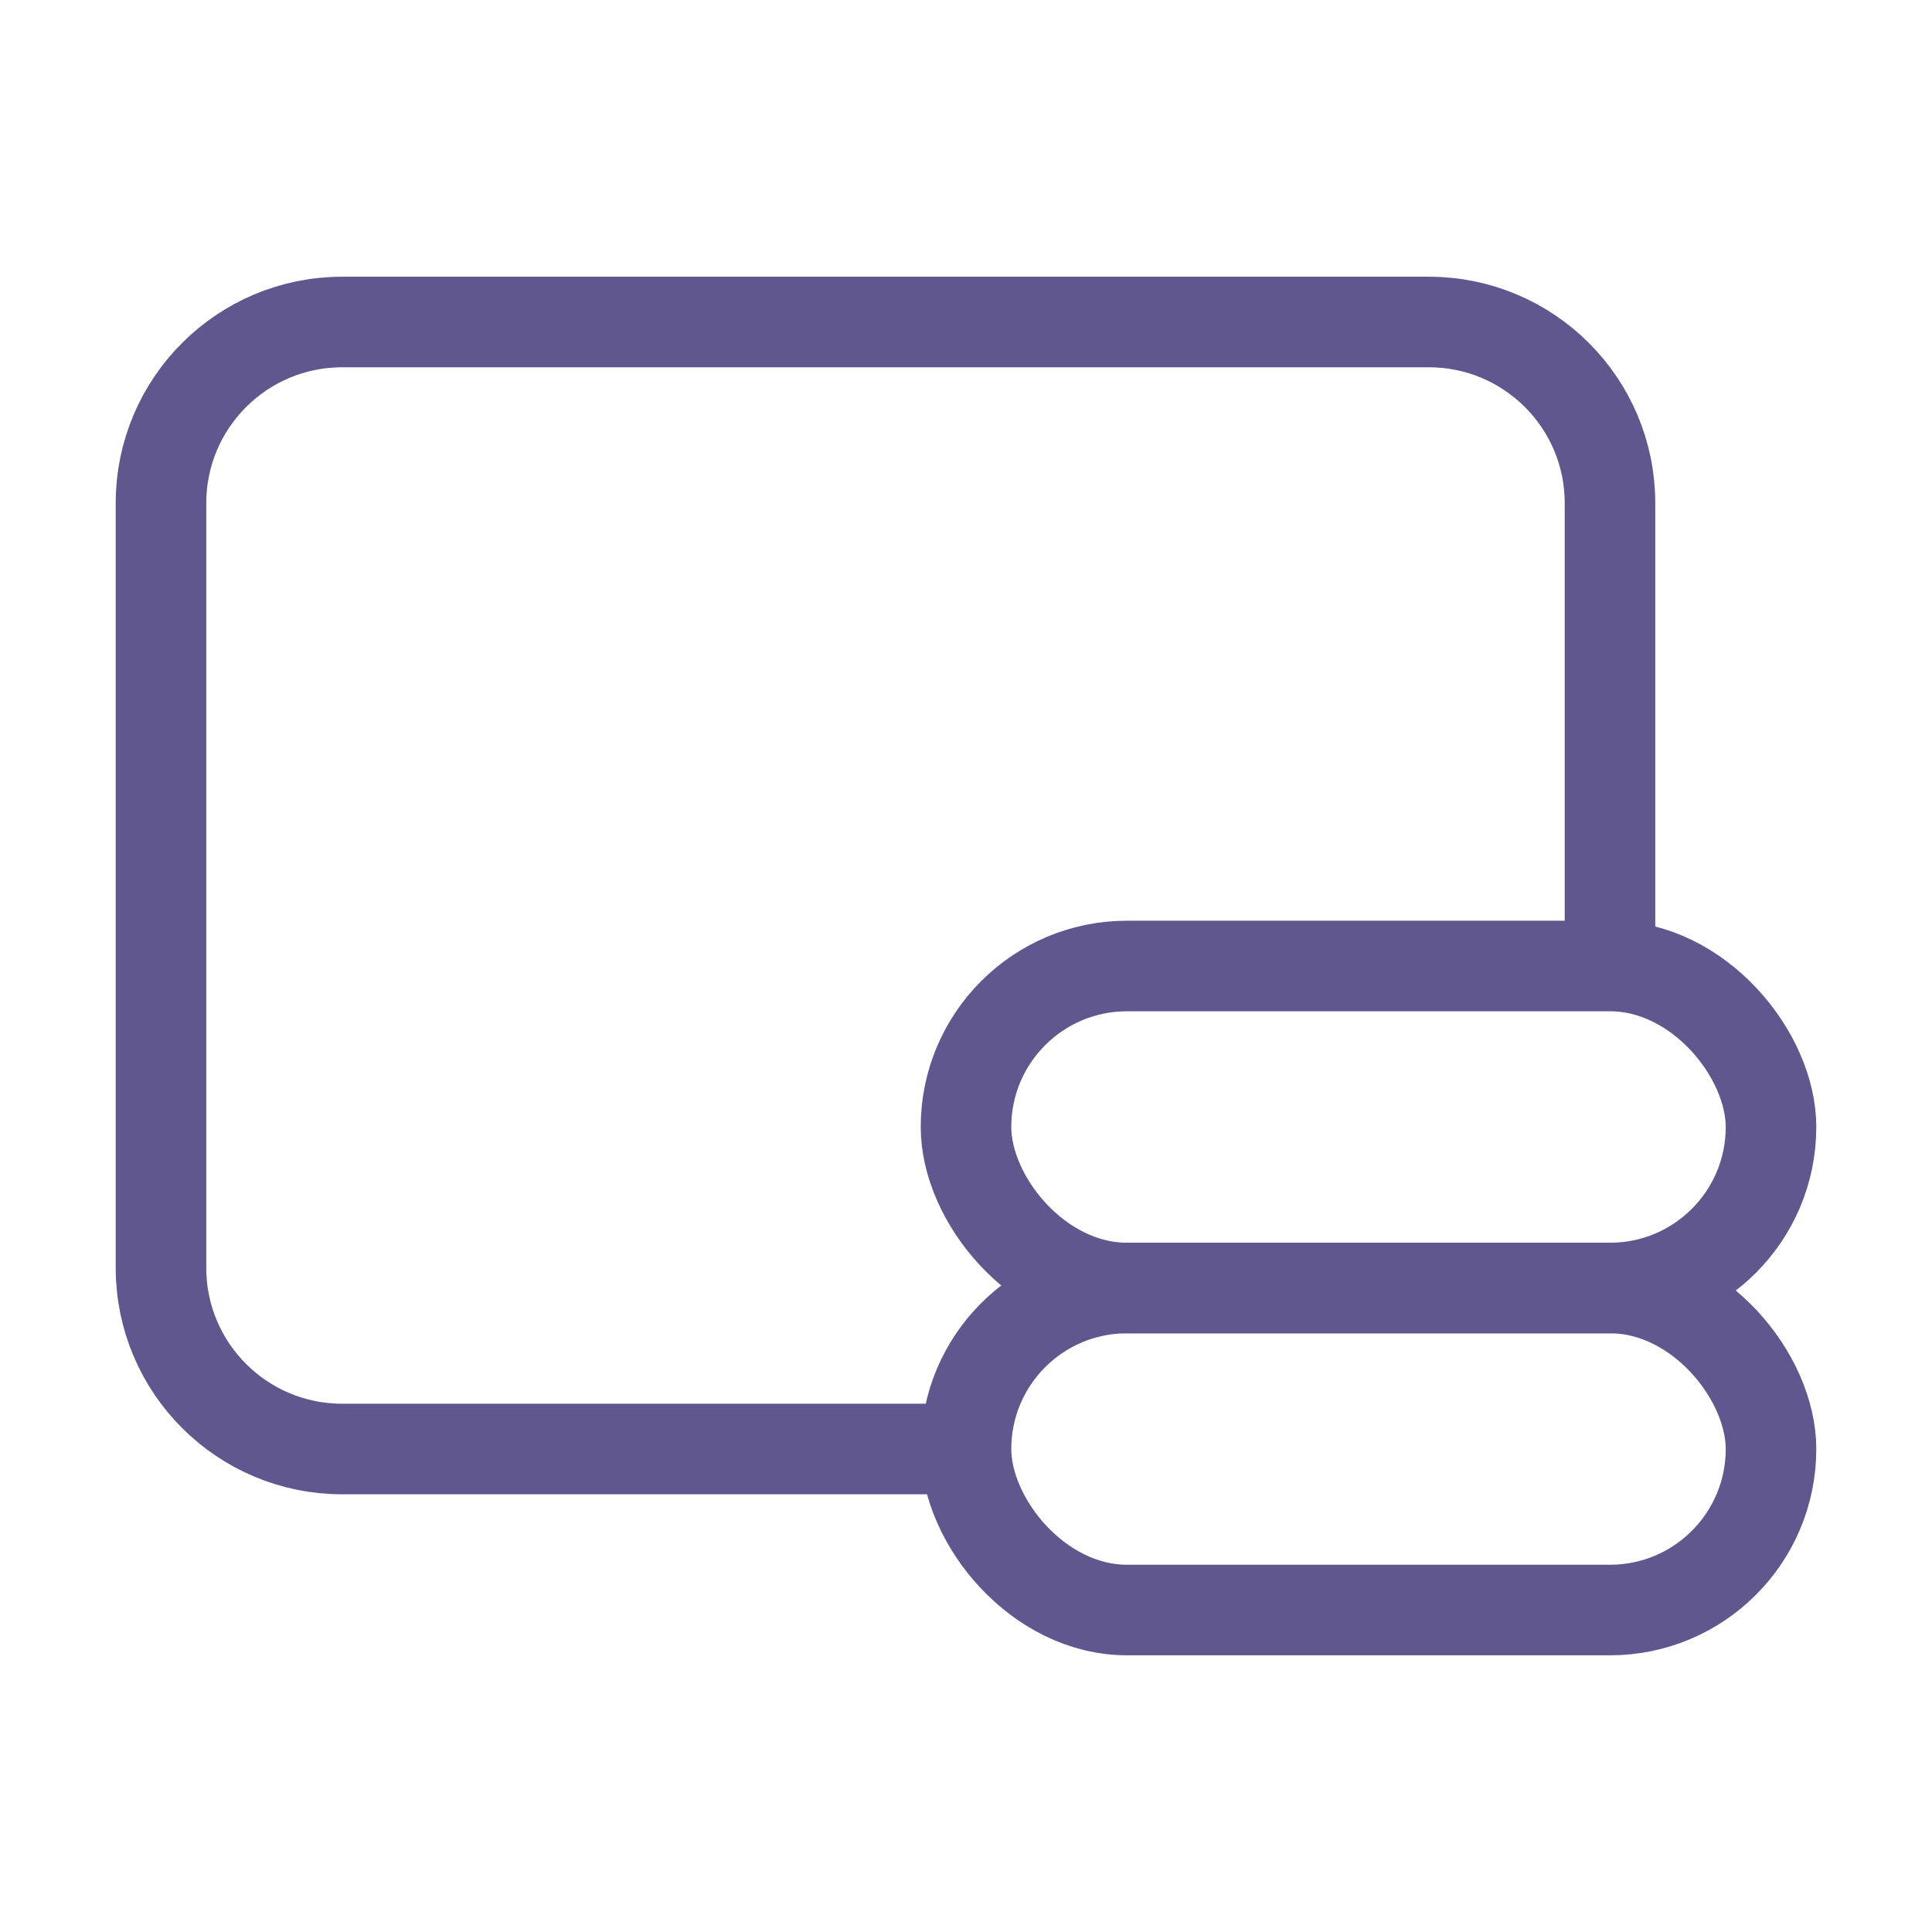 <svg width="64" height="64" viewBox="0 0 64 64" fill="none" xmlns="http://www.w3.org/2000/svg">
<path d="M53.333 32V16.667C53.333 13.353 50.647 10.667 47.333 10.667H11.333C8.02 10.667 5.333 13.353 5.333 16.667V42C5.333 45.314 8.02 48 11.333 48H32" stroke="#60578E" stroke-width="3"/>
<rect x="32" y="42.667" width="26.667" height="10.667" rx="5.333" stroke="#60578E" stroke-width="3"/>
<rect x="32" y="32" width="26.667" height="10.667" rx="5.333" stroke="#60578E" stroke-width="3"/>
</svg>

